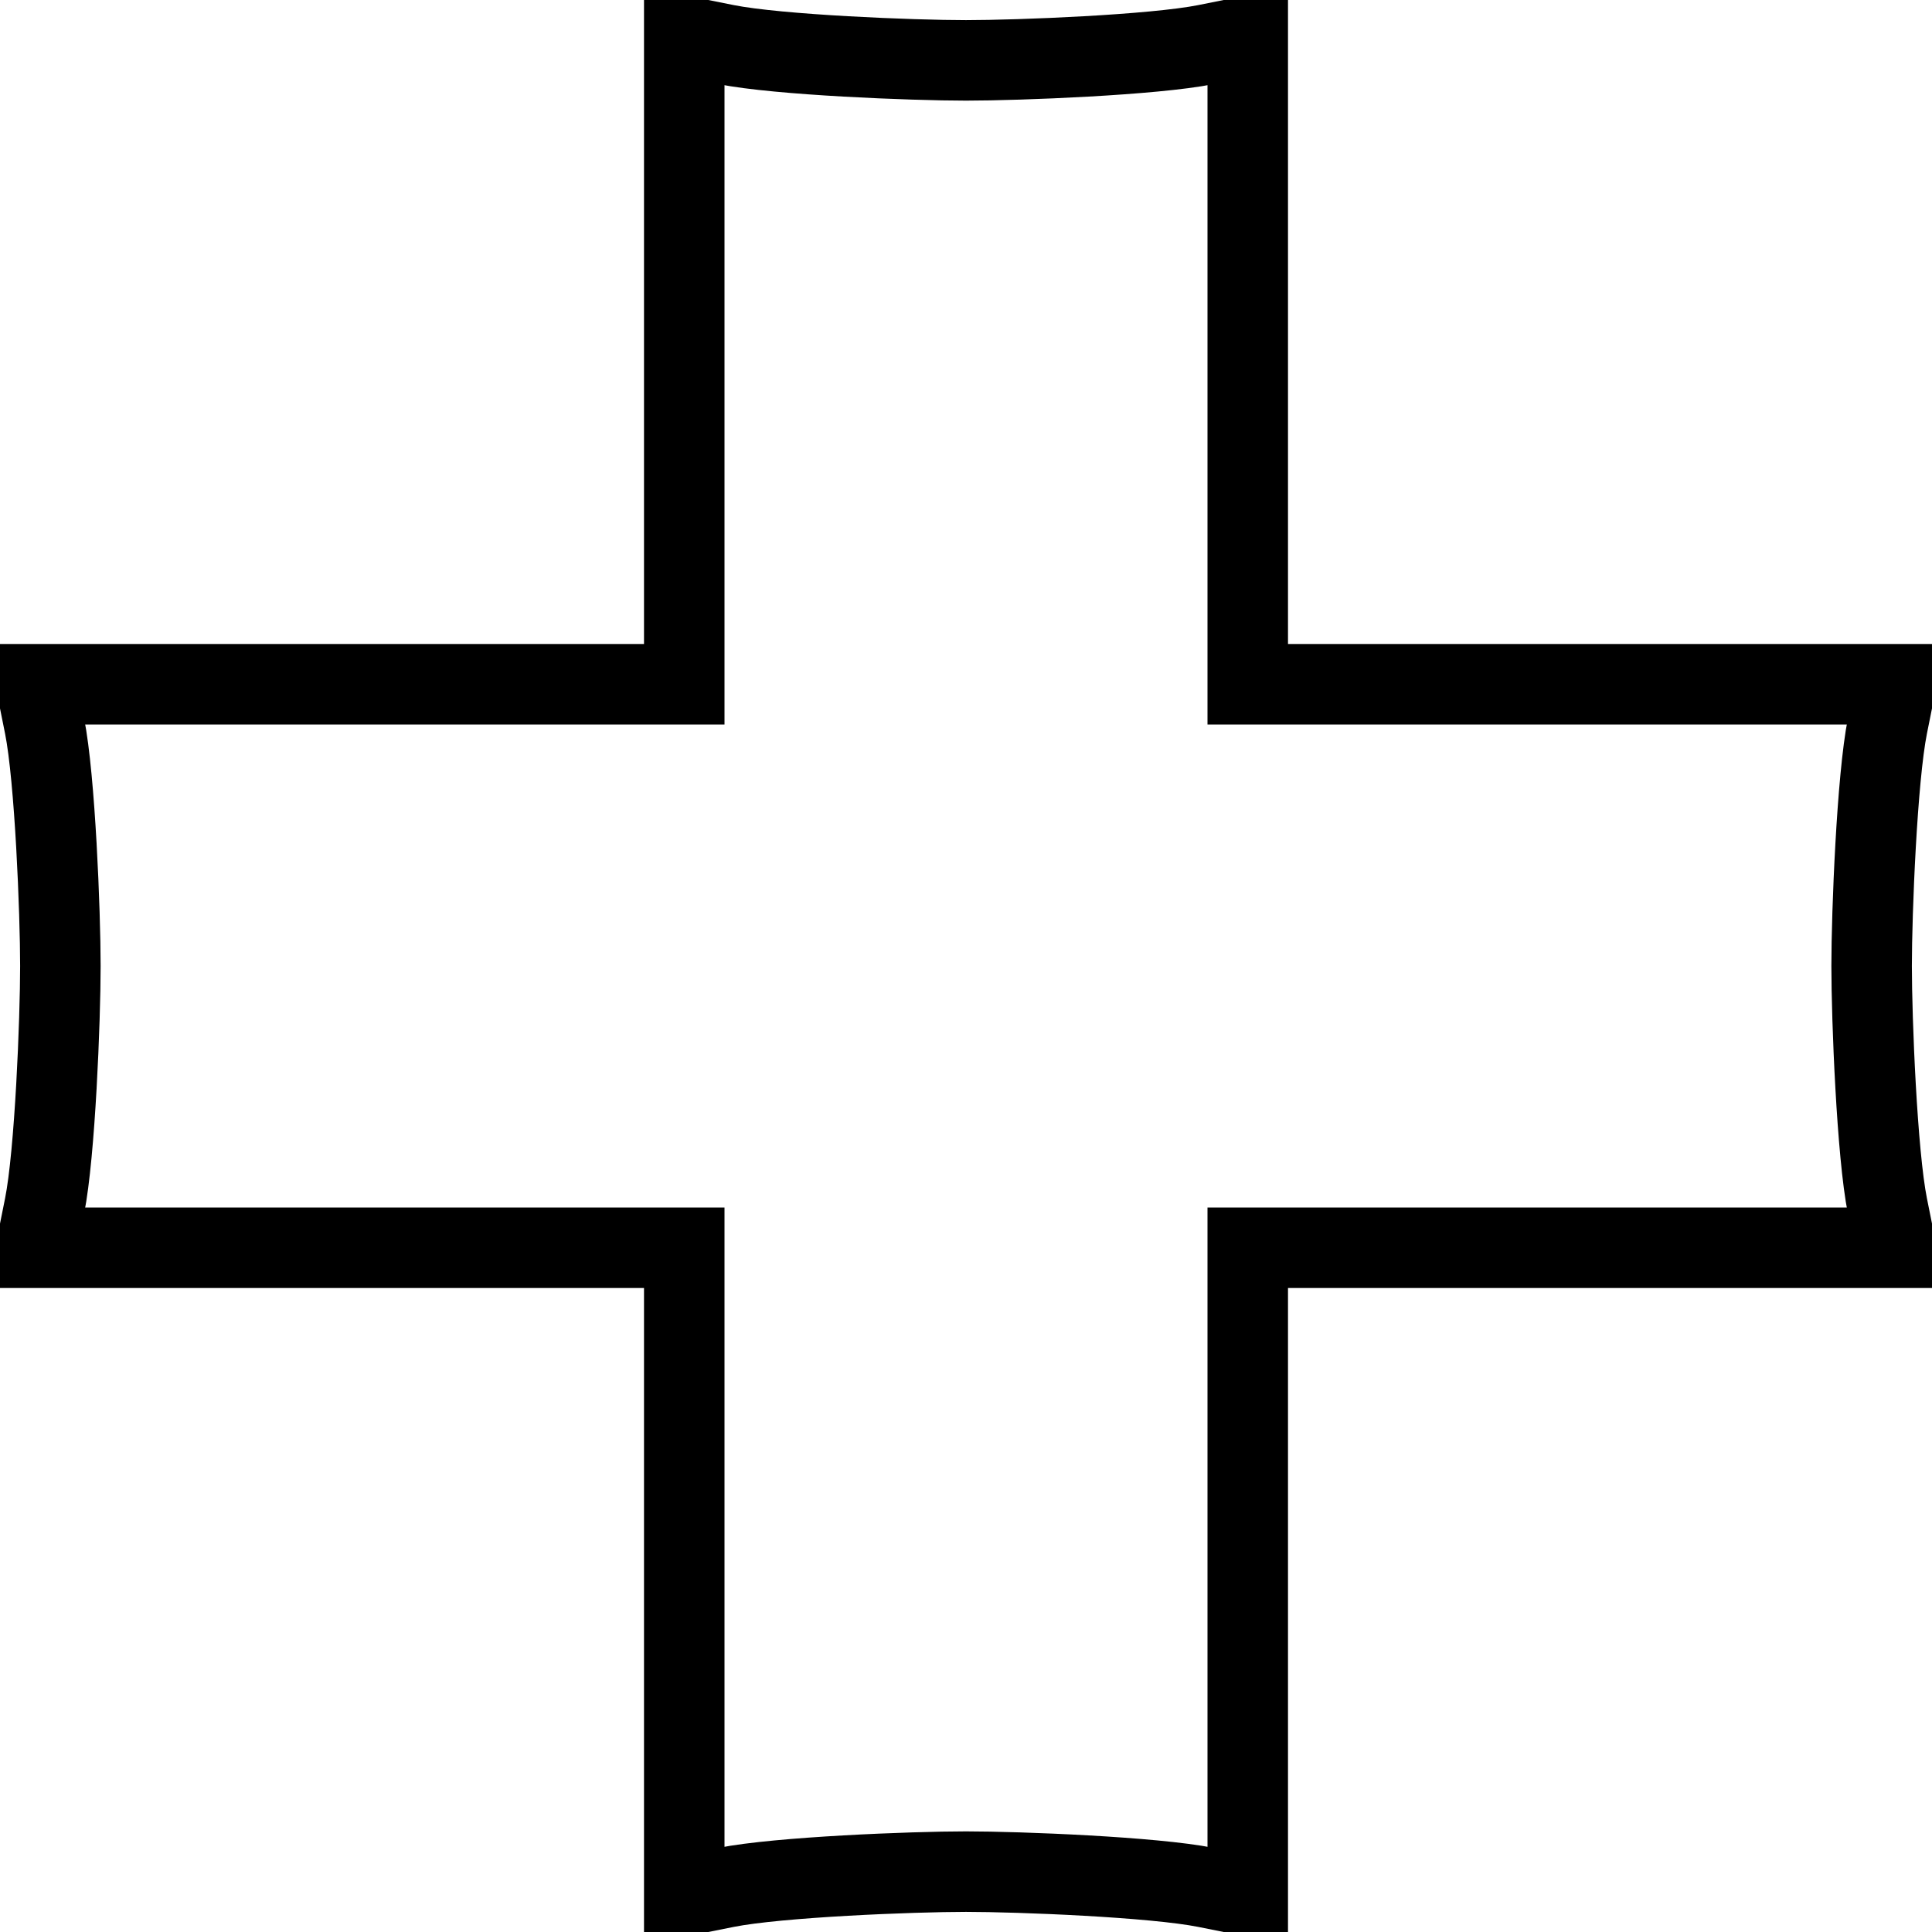 <svg xmlns="http://www.w3.org/2000/svg" fill="none" viewBox="0 0 24 24"><path stroke="#000" d="M8.5 8.5V0.5H8.75L9.019 0.554C9.672 0.684 11.335 0.75 12 0.75C12.665 0.75 14.329 0.684 14.981 0.554L15.25 0.5H15.5V8.5H23.5V8.75L23.446 9.019C23.316 9.672 23.25 11.335 23.25 12C23.25 12.665 23.316 14.329 23.446 14.981L23.5 15.25V15.5H15.5V23.5H15.25L14.981 23.446C14.329 23.316 12.665 23.25 12 23.25C11.335 23.25 9.672 23.316 9.019 23.446L8.75 23.5H8.5V15.5H0.5V15.25L0.554 14.981C0.684 14.329 0.75 12.665 0.75 12C0.75 11.335 0.684 9.672 0.554 9.019L0.5 8.75V8.5H8.5Z"></path></svg>